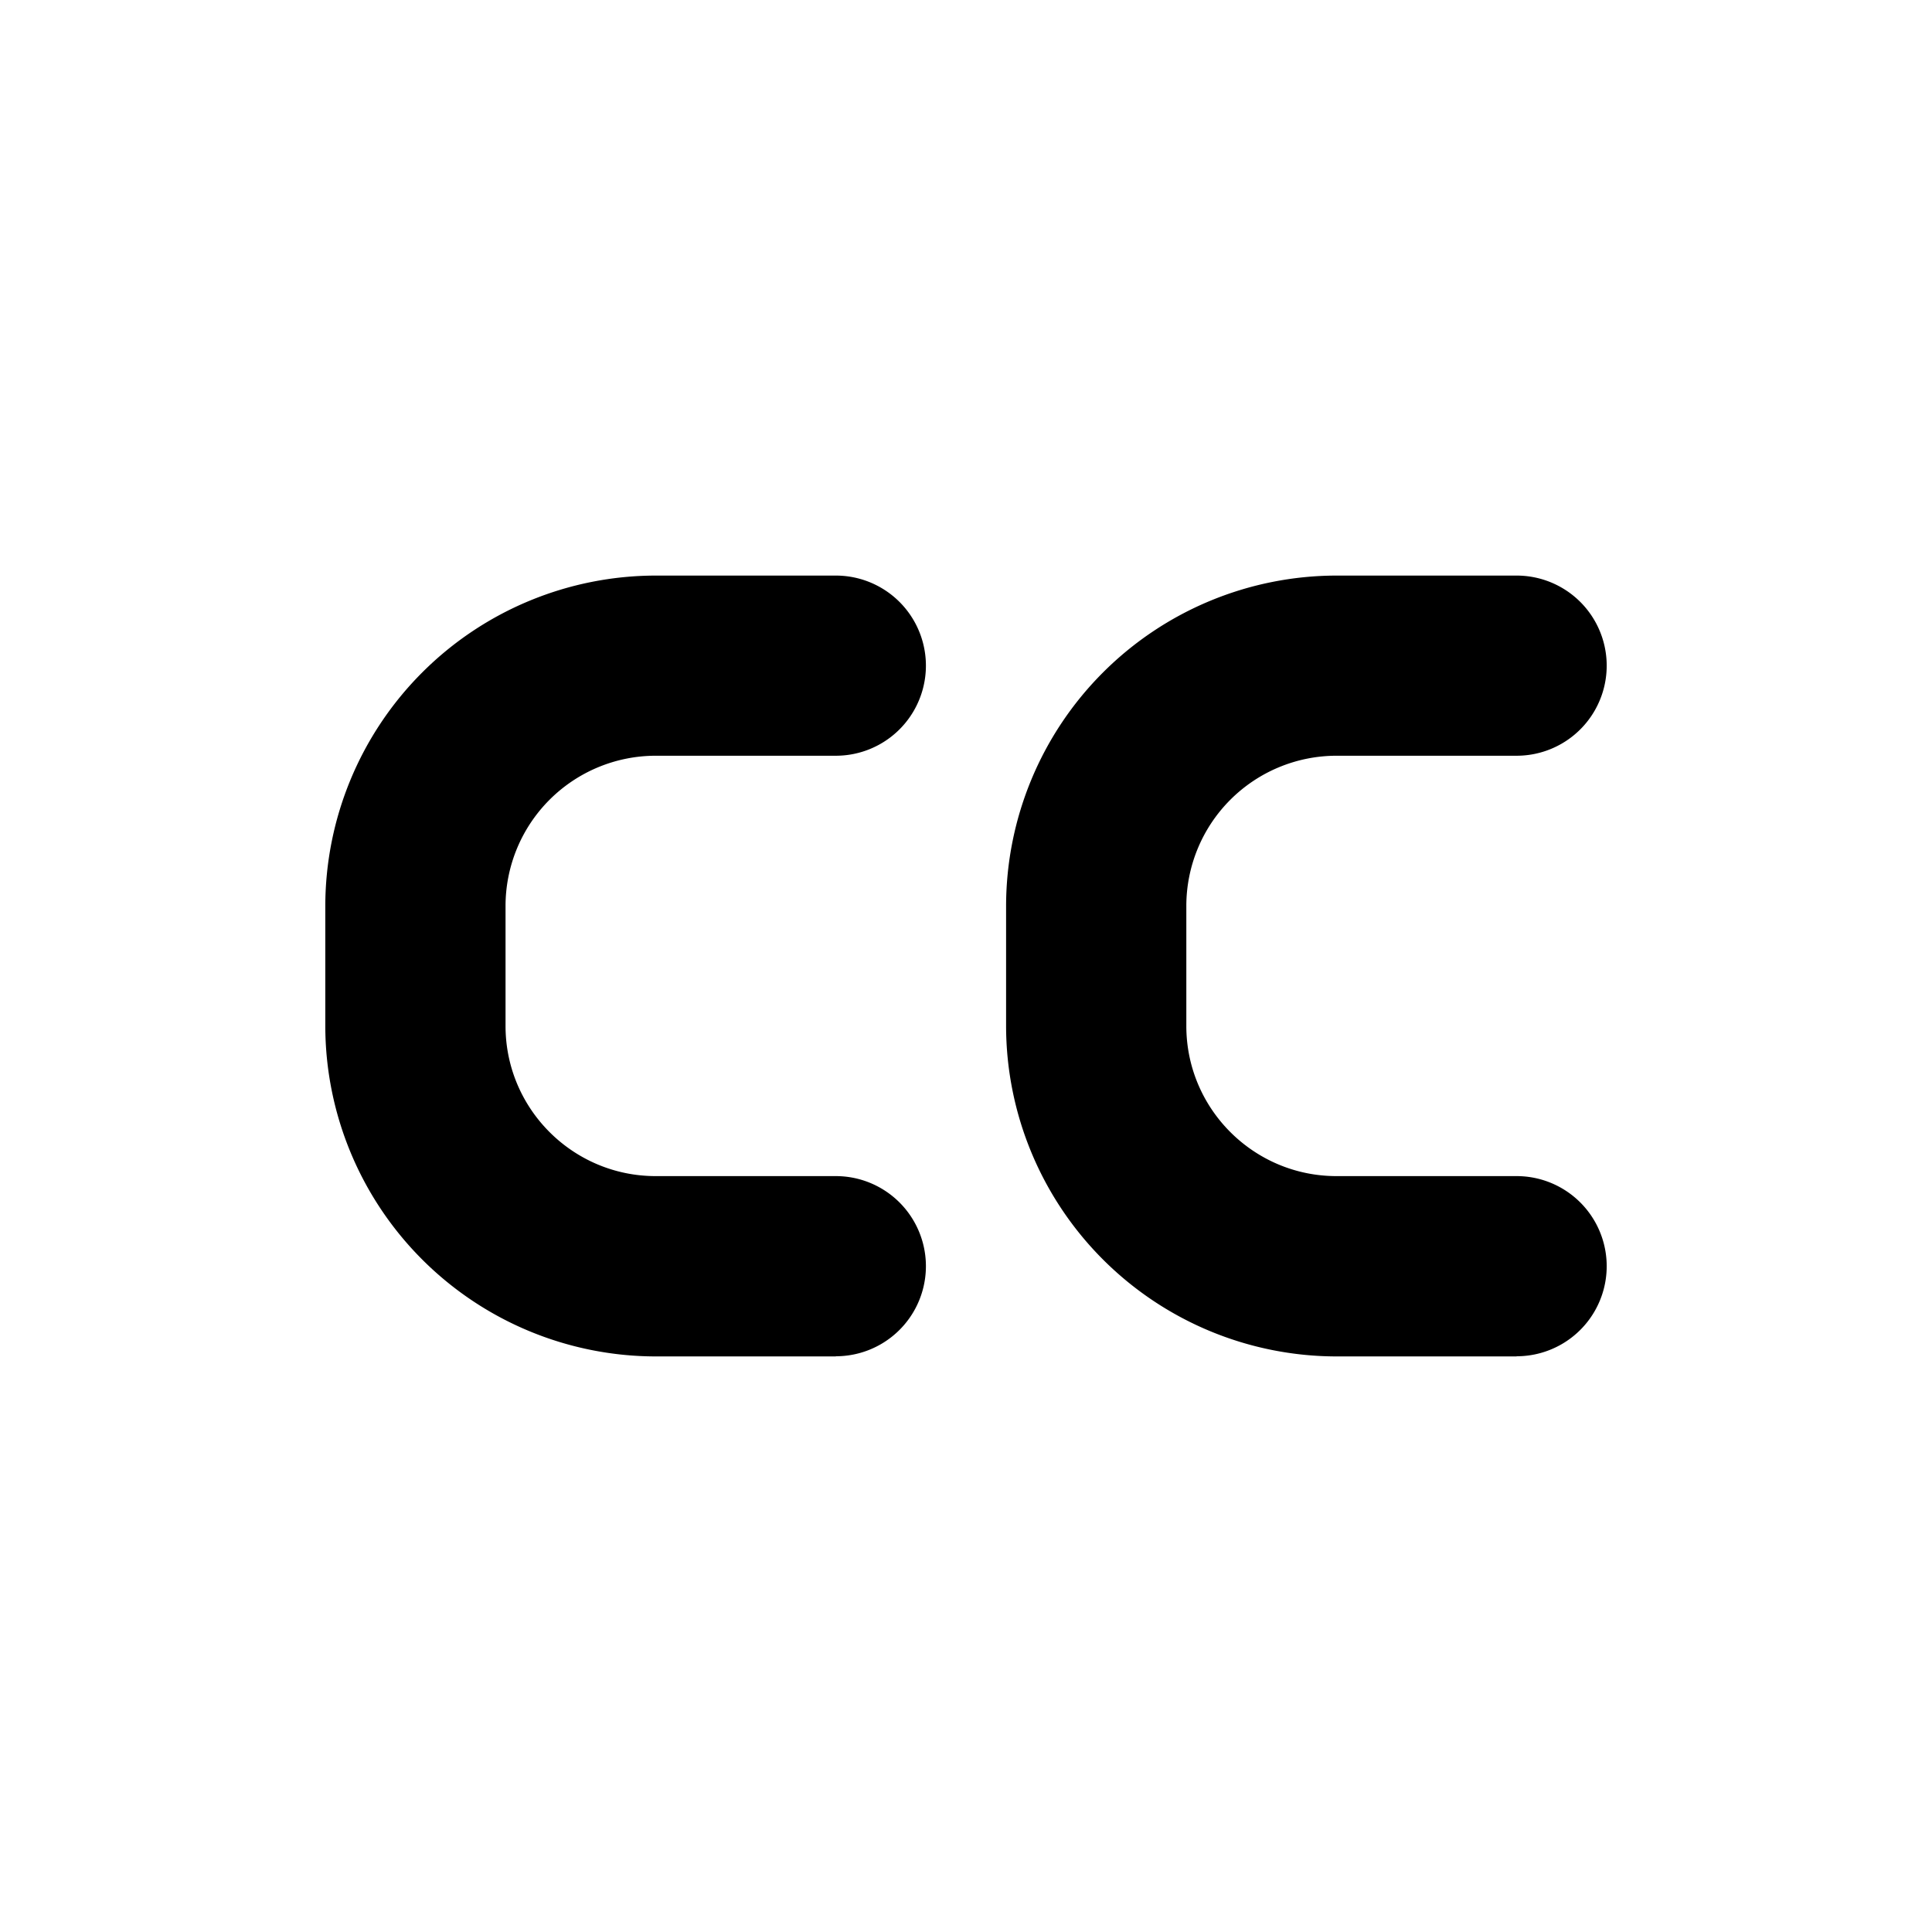 <svg xmlns="http://www.w3.org/2000/svg" class="cel-icon cel-icon-stroke-width" viewBox="0 0 24 24"><path d="M10.383 16.85H8.145a4.11 4.11 0 01-4.104-4.104v-1.492A4.11 4.11 0 018.145 7.15h2.238a1.118 1.118 0 110 2.238H8.145a1.867 1.867 0 00-1.865 1.865v1.492c0 1.029.837 1.865 1.865 1.865h2.238a1.118 1.118 0 110 2.238zM18.84 16.85h-2.238a4.11 4.11 0 01-4.104-4.104v-1.492a4.11 4.11 0 014.104-4.104h2.238a1.118 1.118 0 110 2.238h-2.238a1.867 1.867 0 00-1.865 1.865v1.492c0 1.029.837 1.865 1.865 1.865h2.238a1.118 1.118 0 110 2.238z"/></svg>